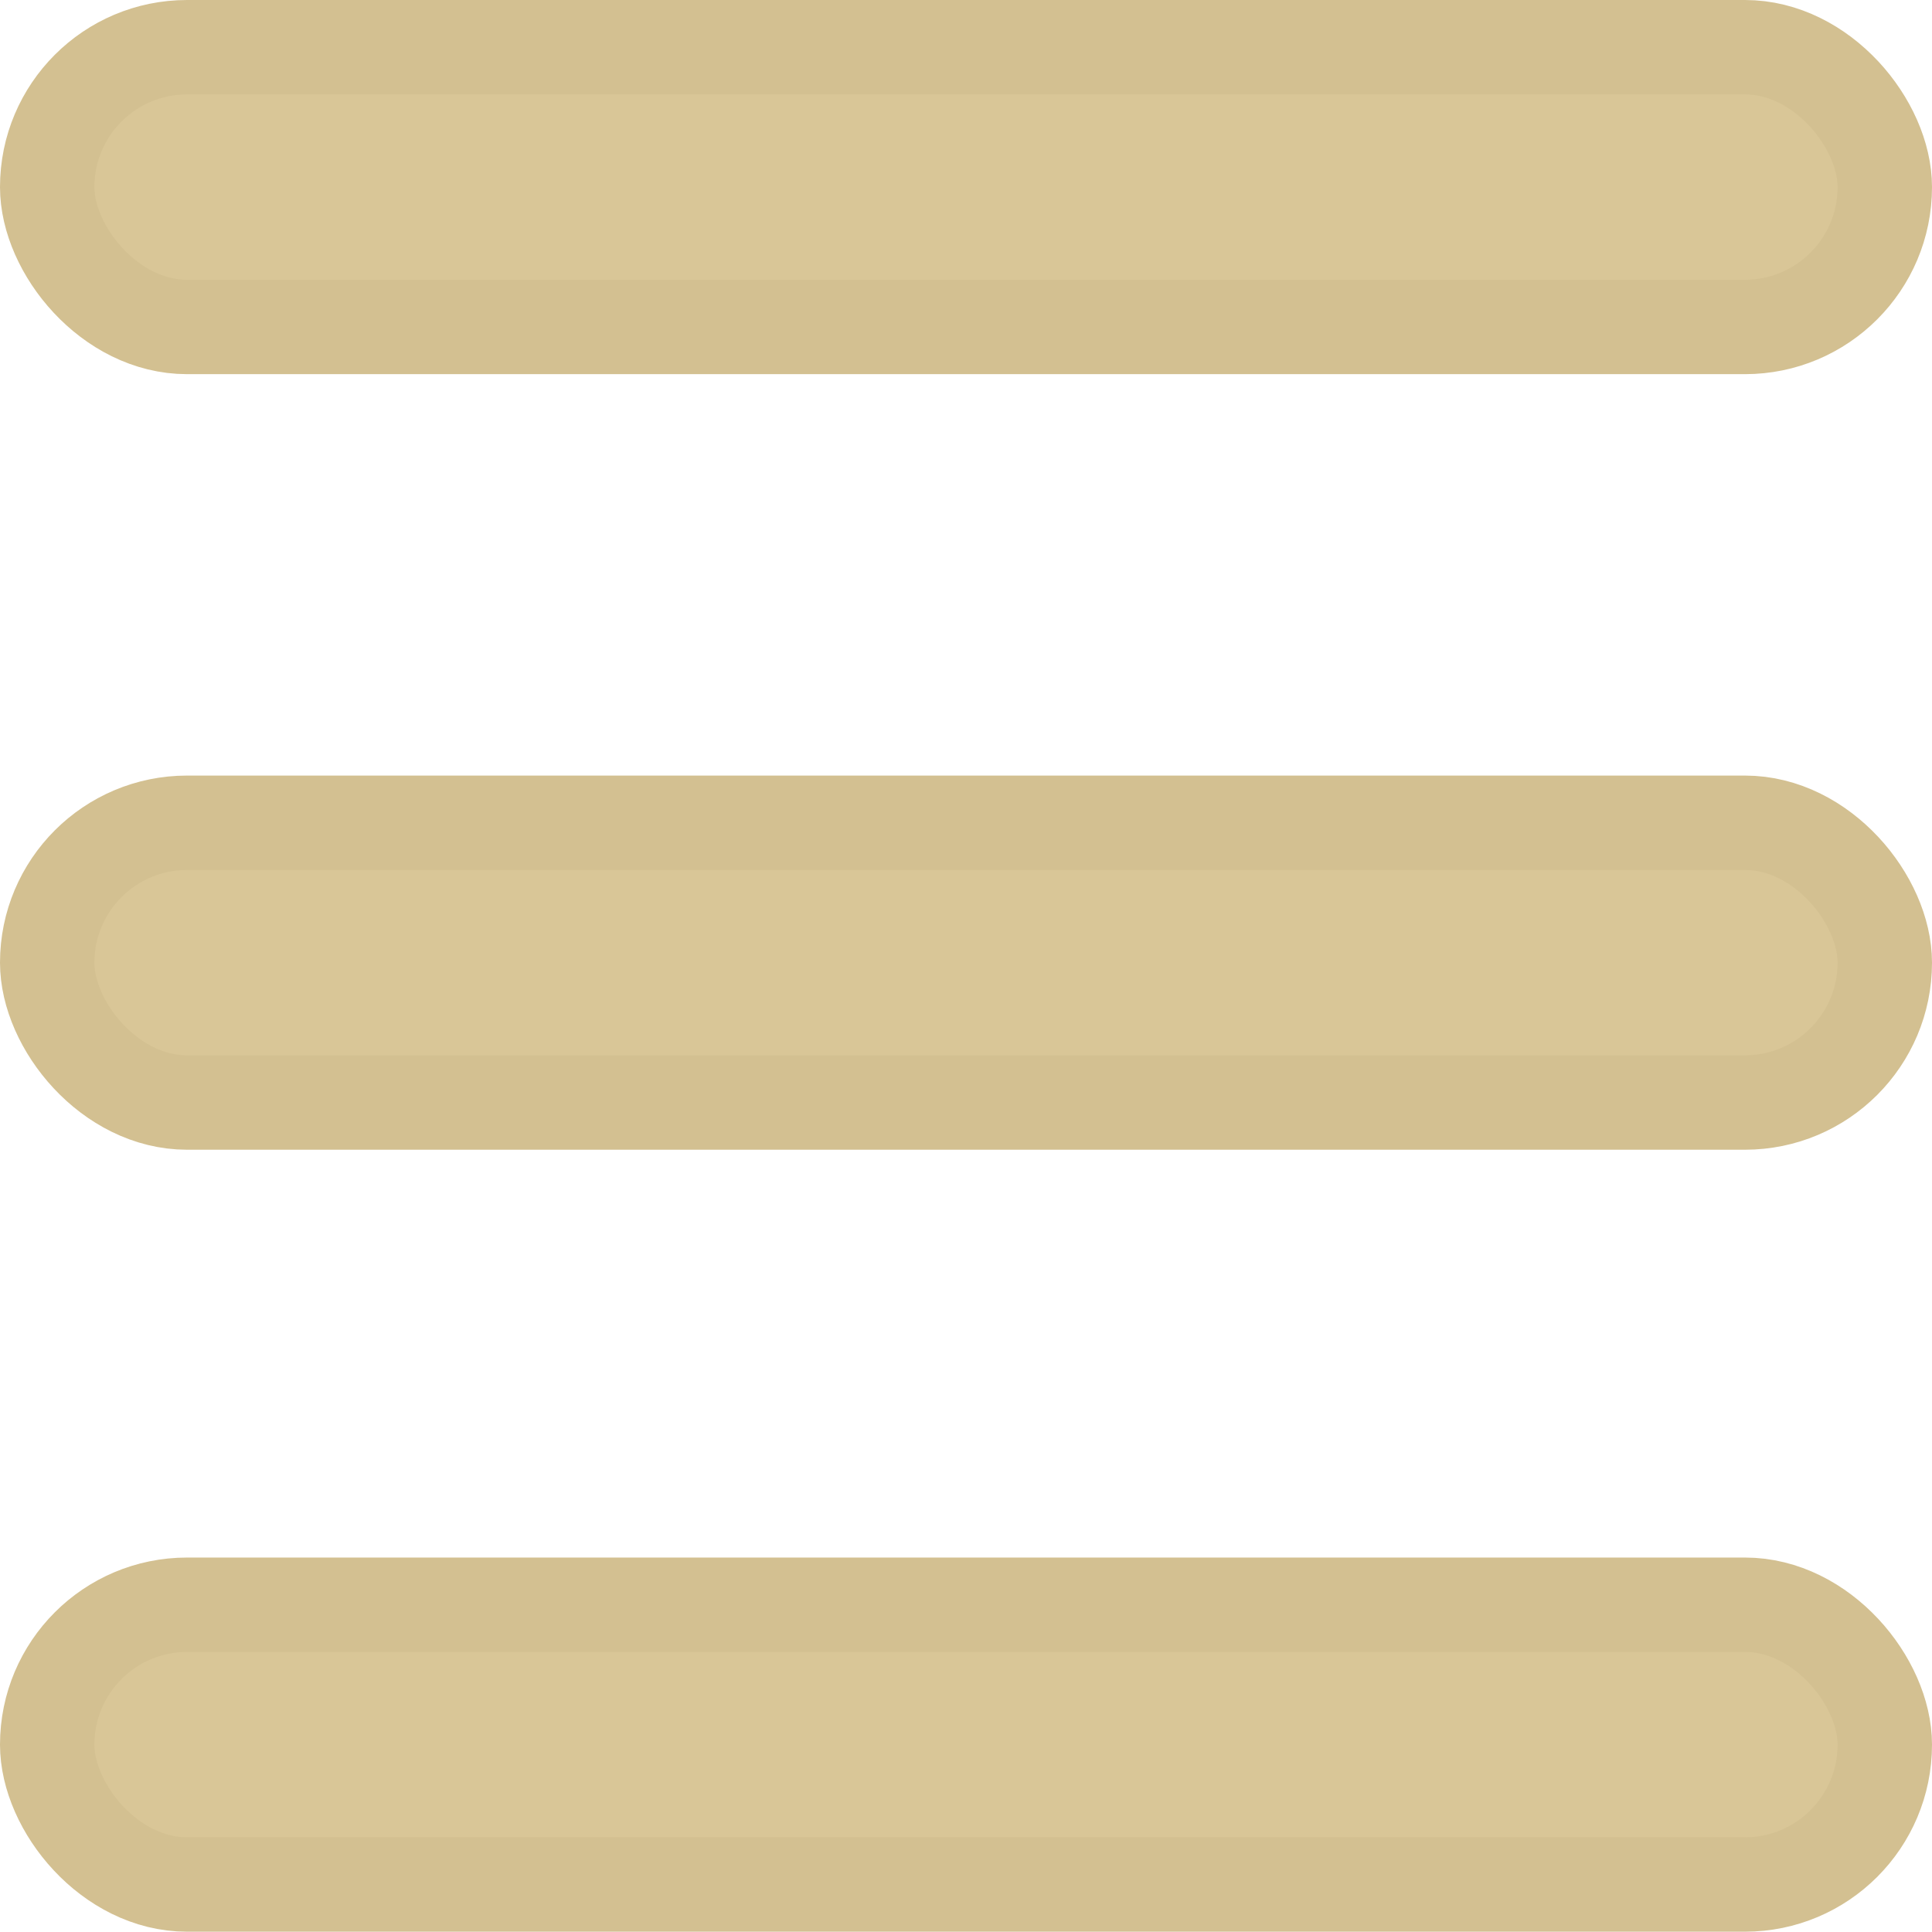<svg id="Слой_1" data-name="Слой 1" xmlns="http://www.w3.org/2000/svg" viewBox="0 0 654.95 654.85"><defs><style>.cls-1{fill:#d9c697;stroke:#d3c091;stroke-miterlimit:10;stroke-width:32px;}</style></defs><rect class="cls-1" x="16" y="16" width="622.95" height="94.84" rx="47.42"/><rect class="cls-1" x="16" y="544.01" width="622.95" height="94.84" rx="47.42"/><rect class="cls-1" x="16" y="278.92" width="622.95" height="94.84" rx="47.42"/></svg>